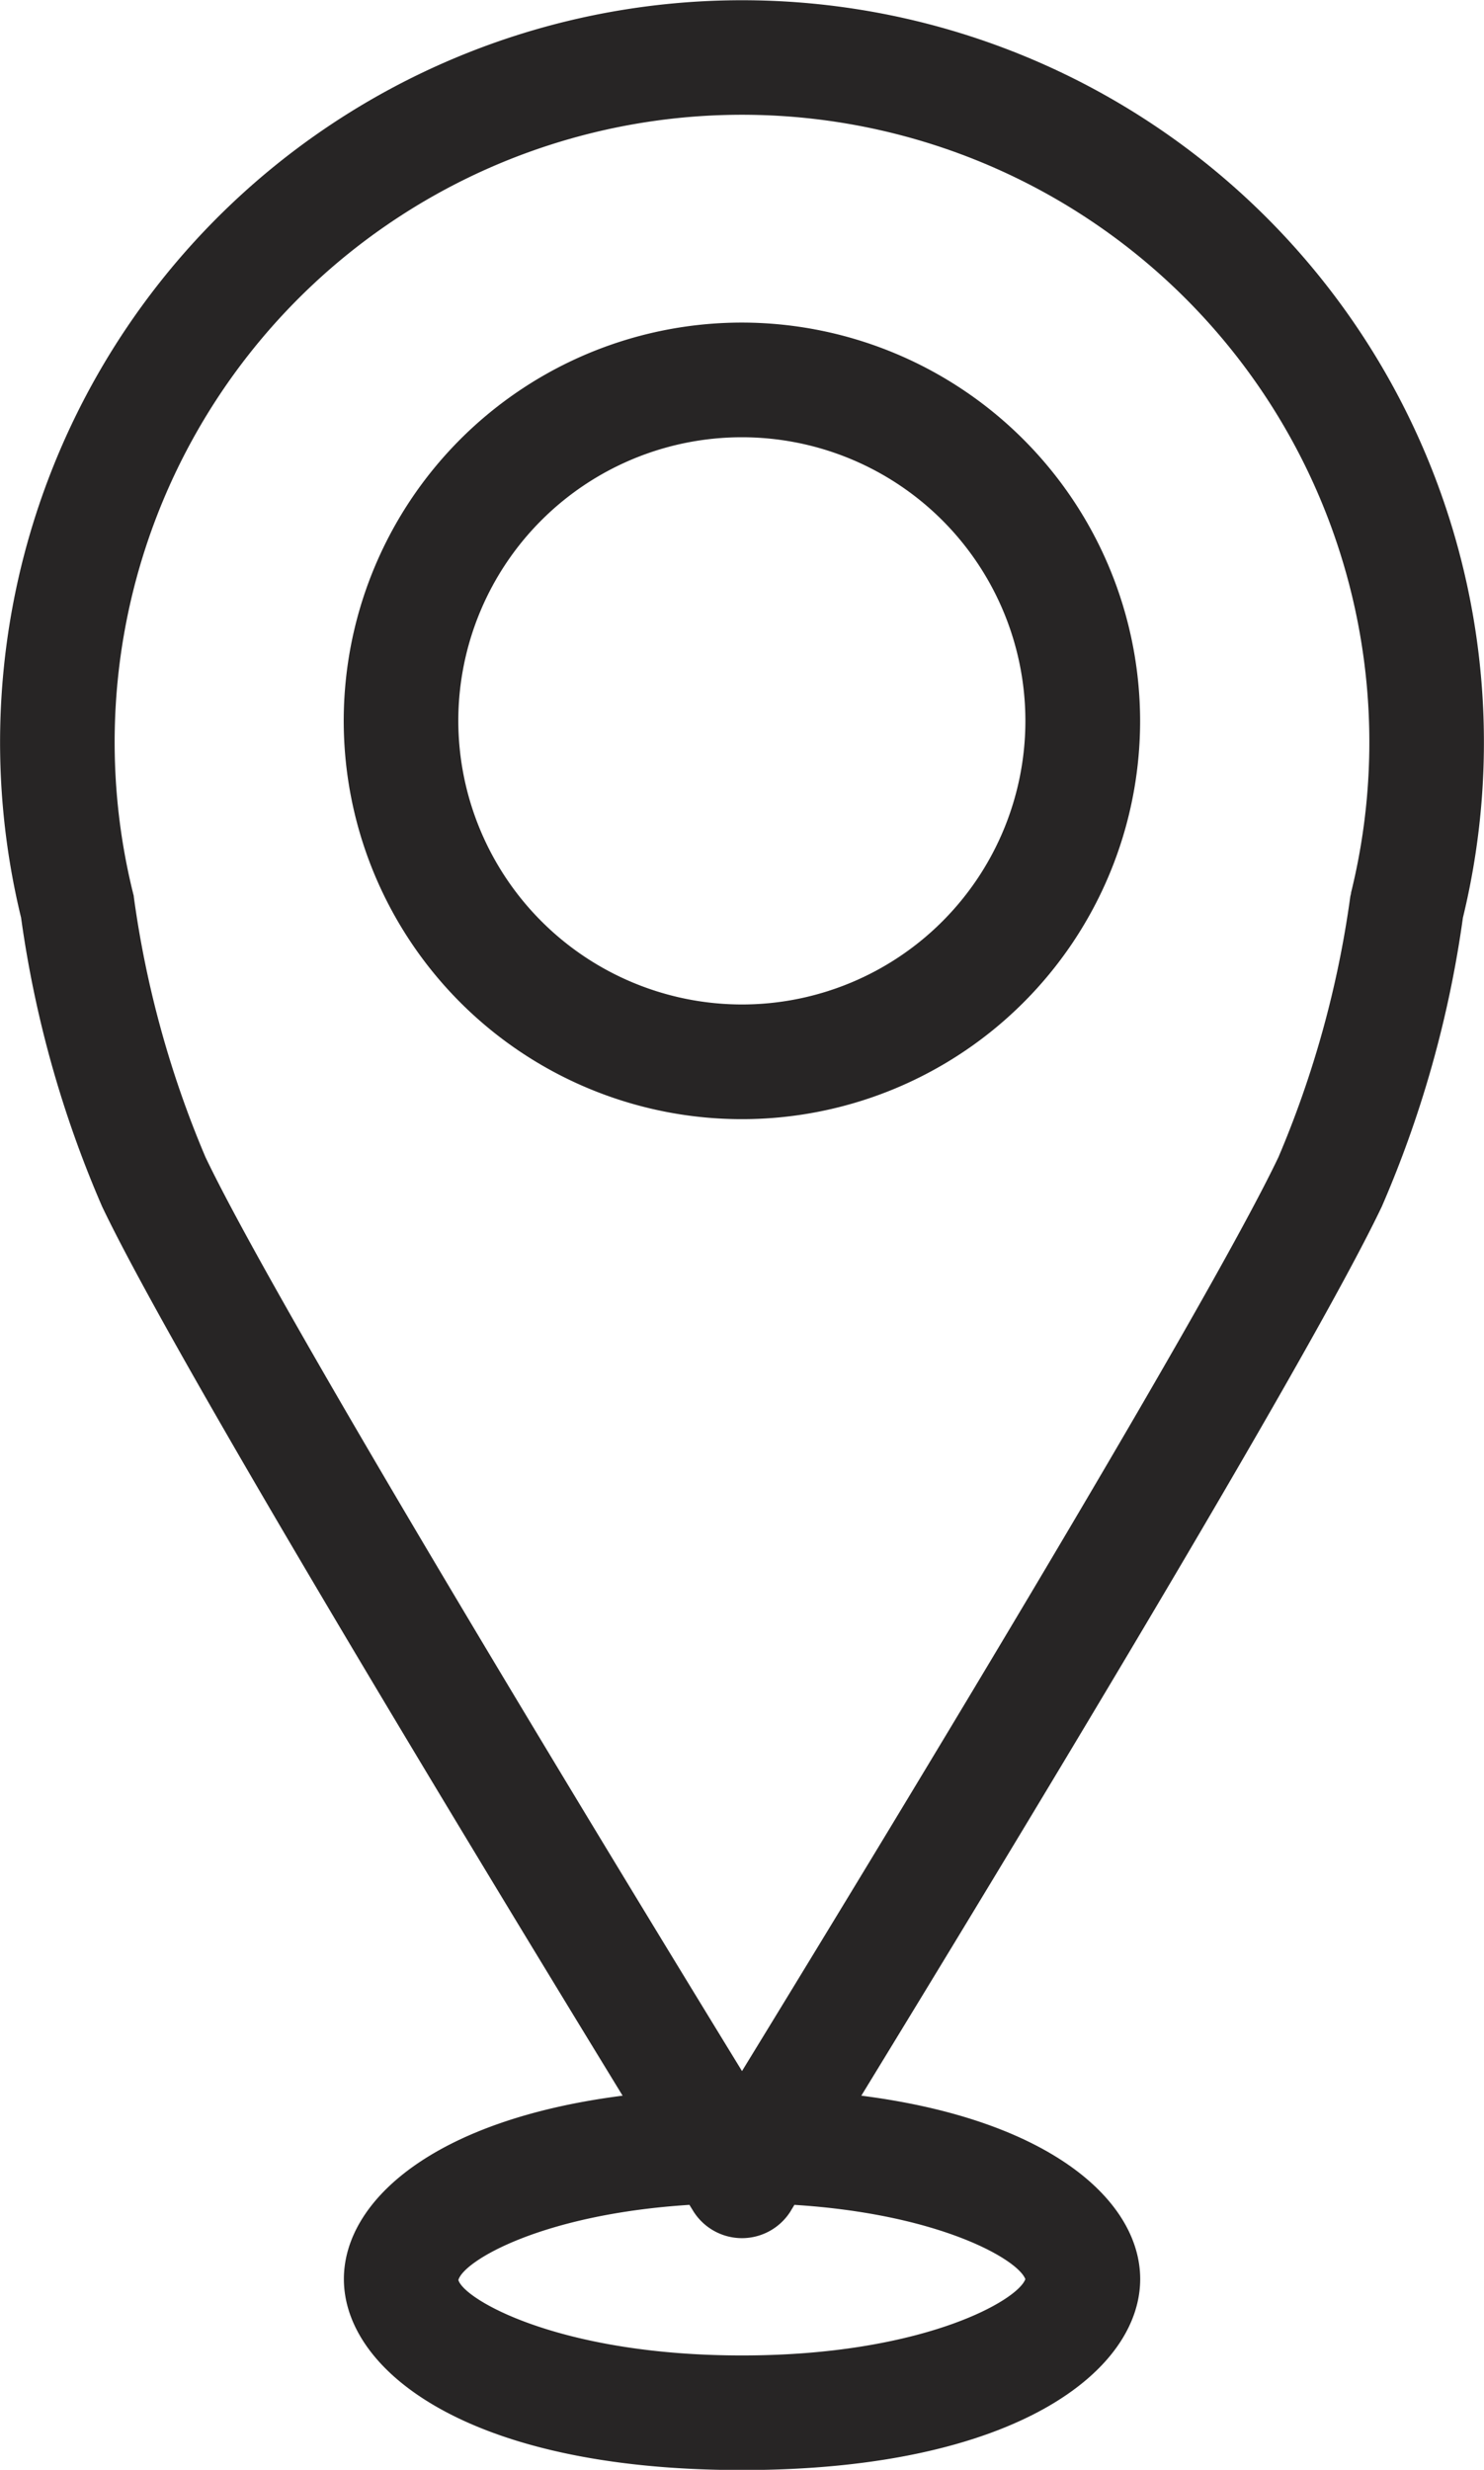 <svg xmlns="http://www.w3.org/2000/svg" xmlns:xlink="http://www.w3.org/1999/xlink" width="19.428" height="32.326" viewBox="0 0 19.428 32.326">
  <defs>
    <clipPath id="clip-path">
      <rect id="Rectangle_230" data-name="Rectangle 230" width="19.428" height="32.326" transform="translate(0 0)" fill="none"/>
    </clipPath>
  </defs>
  <g id="Group_213" data-name="Group 213" transform="translate(0 0)">
    <g id="Group_212" data-name="Group 212" clip-path="url(#clip-path)">
      <path id="Path_716" data-name="Path 716" d="M19.152,12.011a9.713,9.713,0,1,0-18.876,0,14.48,14.48,0,0,0,1.06,3.779c.953,2.005,4.971,8.624,6.815,11.639-2.494.318-3.649,1.389-3.649,2.4,0,1.2,1.631,2.5,5.212,2.5s5.213-1.3,5.213-2.5c0-1.011-1.158-2.082-3.651-2.4,1.844-3.015,5.861-9.634,6.815-11.639a14.515,14.515,0,0,0,1.061-3.779M13.424,29.829c-.1.284-1.356,1-3.71,1-2.384,0-3.638-.73-3.713-.987.067-.249,1.09-.861,3.025-.984l.049.08a.751.751,0,0,0,1.277,0c.008-.015.026-.043.048-.08,1.911.121,2.933.719,3.024.974M2.69,15.145a13.306,13.306,0,0,1-.938-3.405c0-.019-.008-.038-.012-.058a8.213,8.213,0,1,1,15.948,0c0,.019-.009.039-.011.058a13.338,13.338,0,0,1-.94,3.405c-.964,2.024-5.36,9.248-7.023,11.962-1.663-2.714-6.06-9.938-7.024-11.962" fill="#272525"/>
      <path id="Path_717" data-name="Path 717" d="M9.714,4.222a5.213,5.213,0,1,0,5.212,5.213A5.219,5.219,0,0,0,9.714,4.222M6,9.435a3.712,3.712,0,1,1,3.713,3.712A3.717,3.717,0,0,1,6,9.435" fill="#272525"/>
    </g>
  </g>
</svg>
